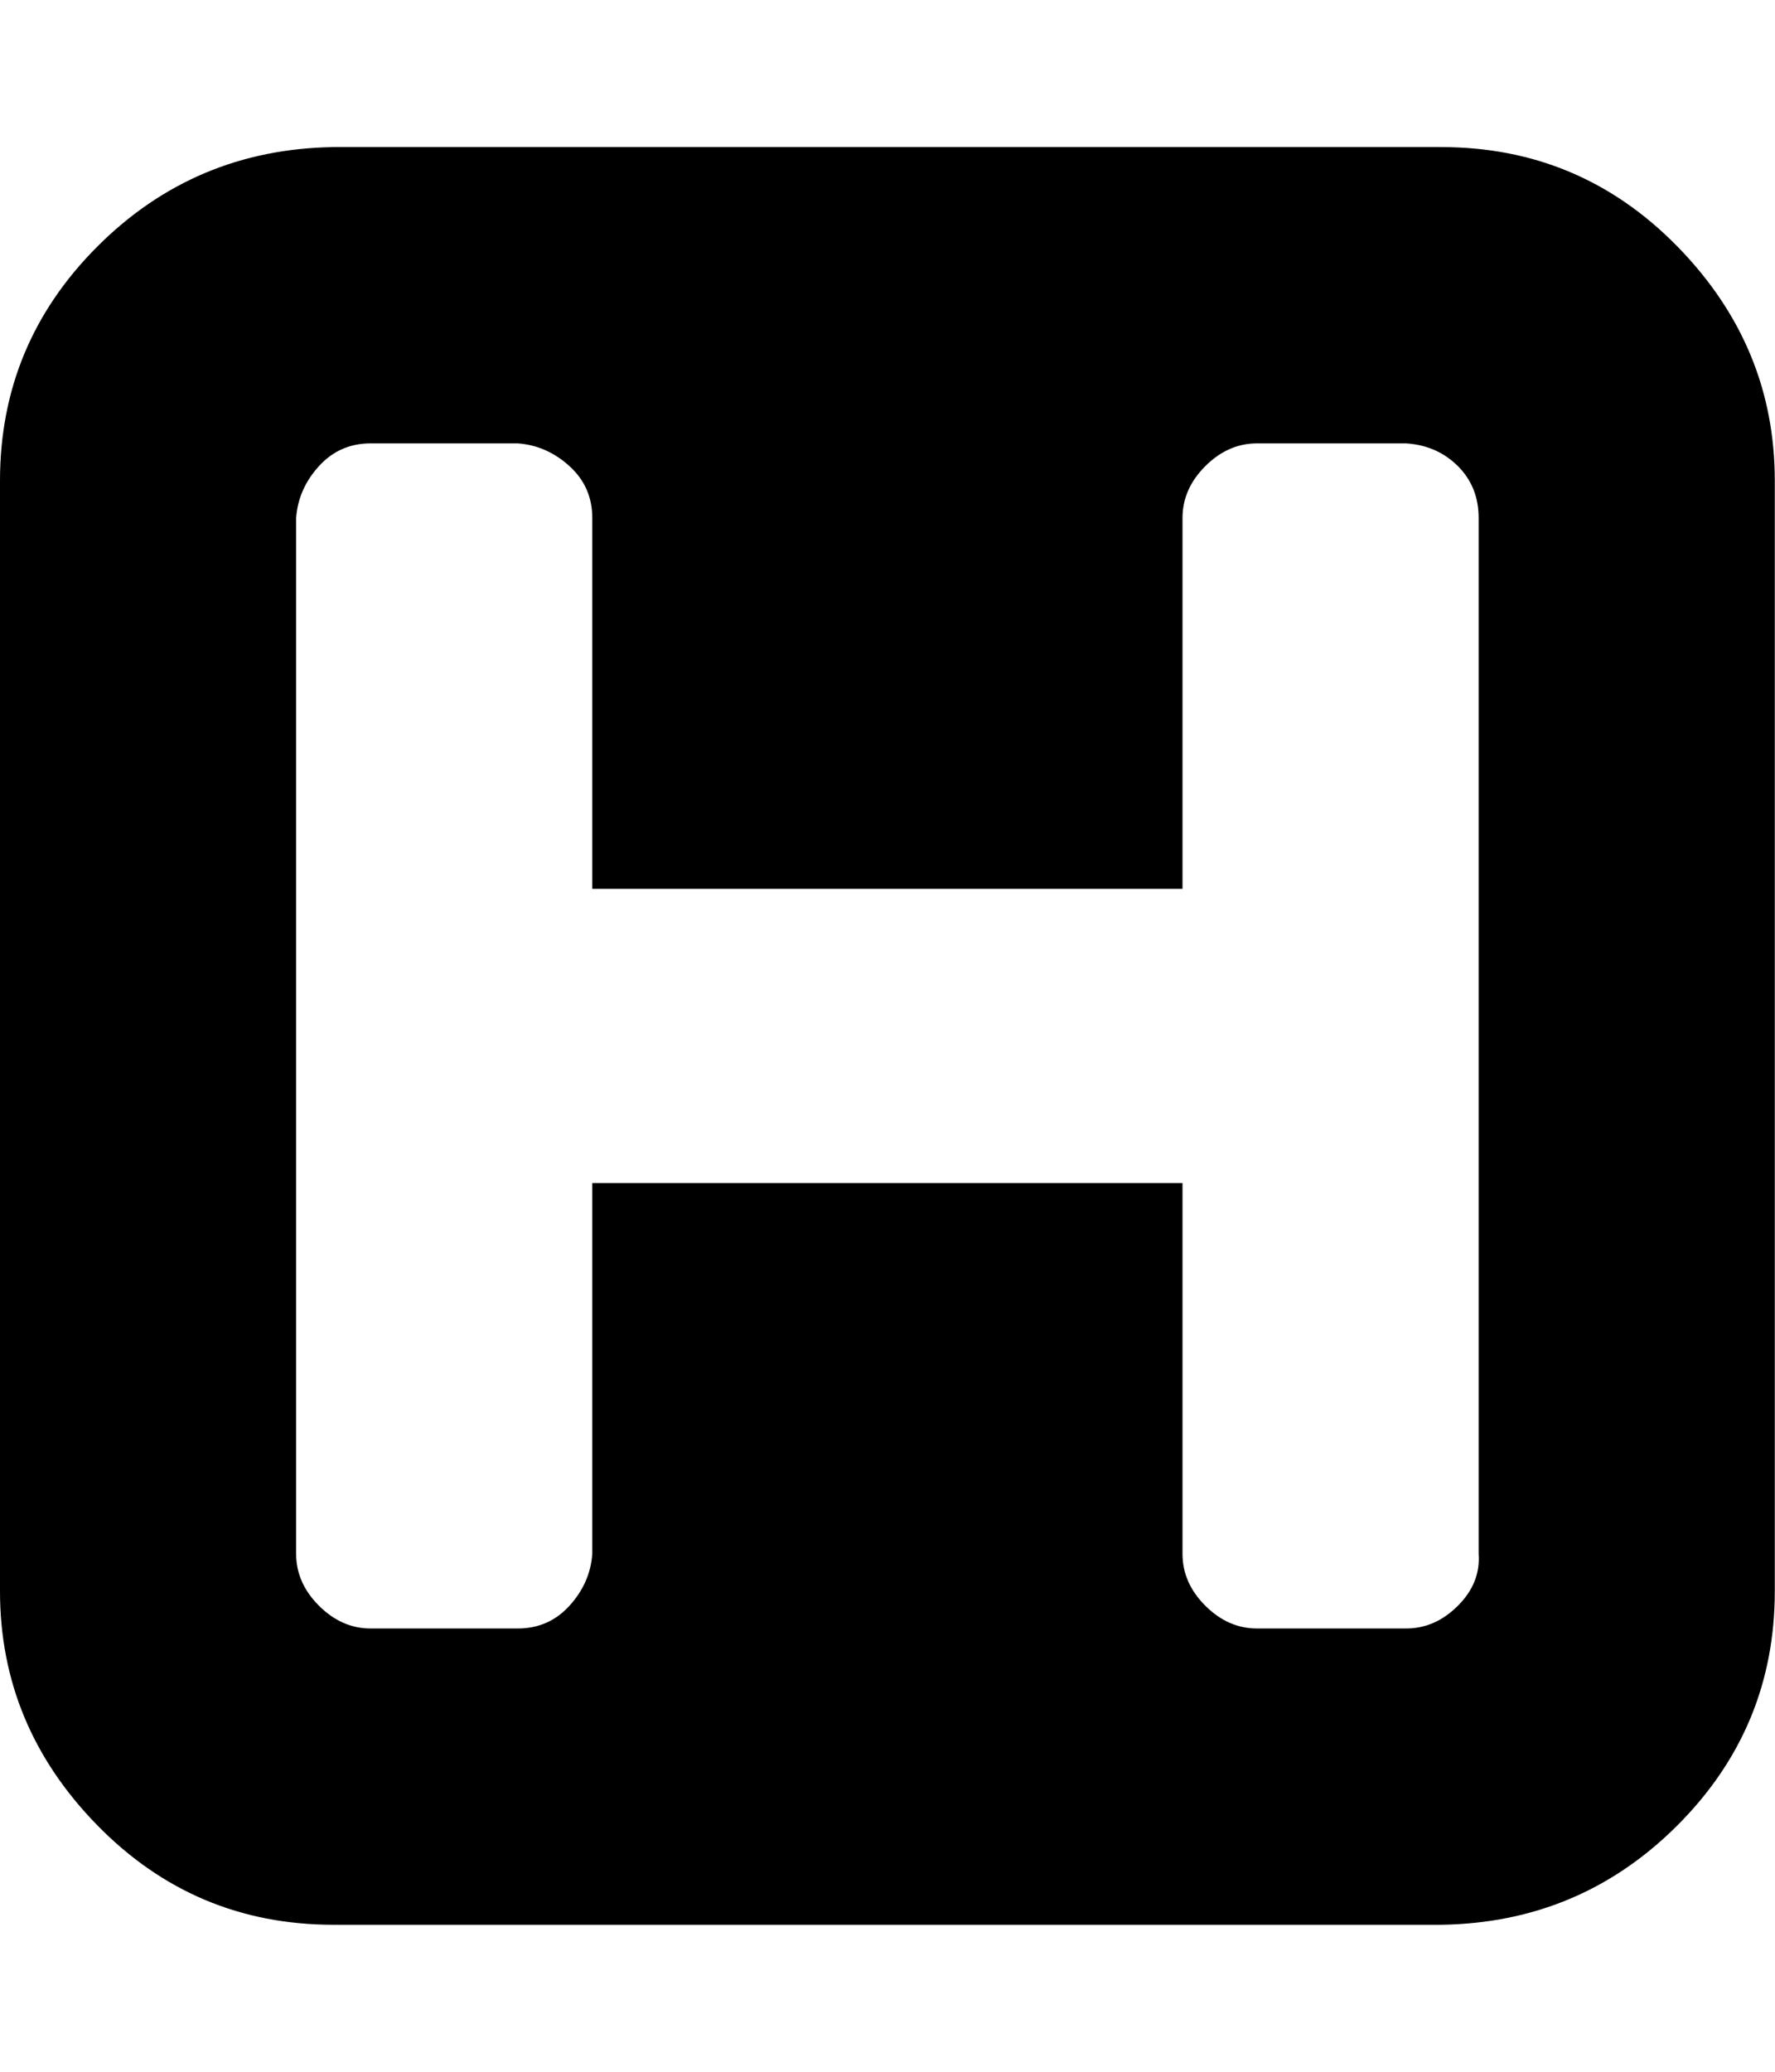 <svg xmlns="http://www.w3.org/2000/svg" viewBox="0 0 857.1 1000"><path d="M714 750V250q0-15-10-25t-25-11h-72q-14 0-25 11t-11 25v179H286V250q0-15-11-25t-25-11h-71q-15 0-25 11t-11 25v500q0 14 11 25t25 11h71q15 0 25-11t11-25V571h285v179q0 14 11 25t25 11h72q14 0 25-11t10-25zm143-518v536q0 66-47 113t-114 48H161q-67 0-114-48T0 768V232q0-66 47-113t114-48h535q67 0 114 48t47 113z"/></svg>